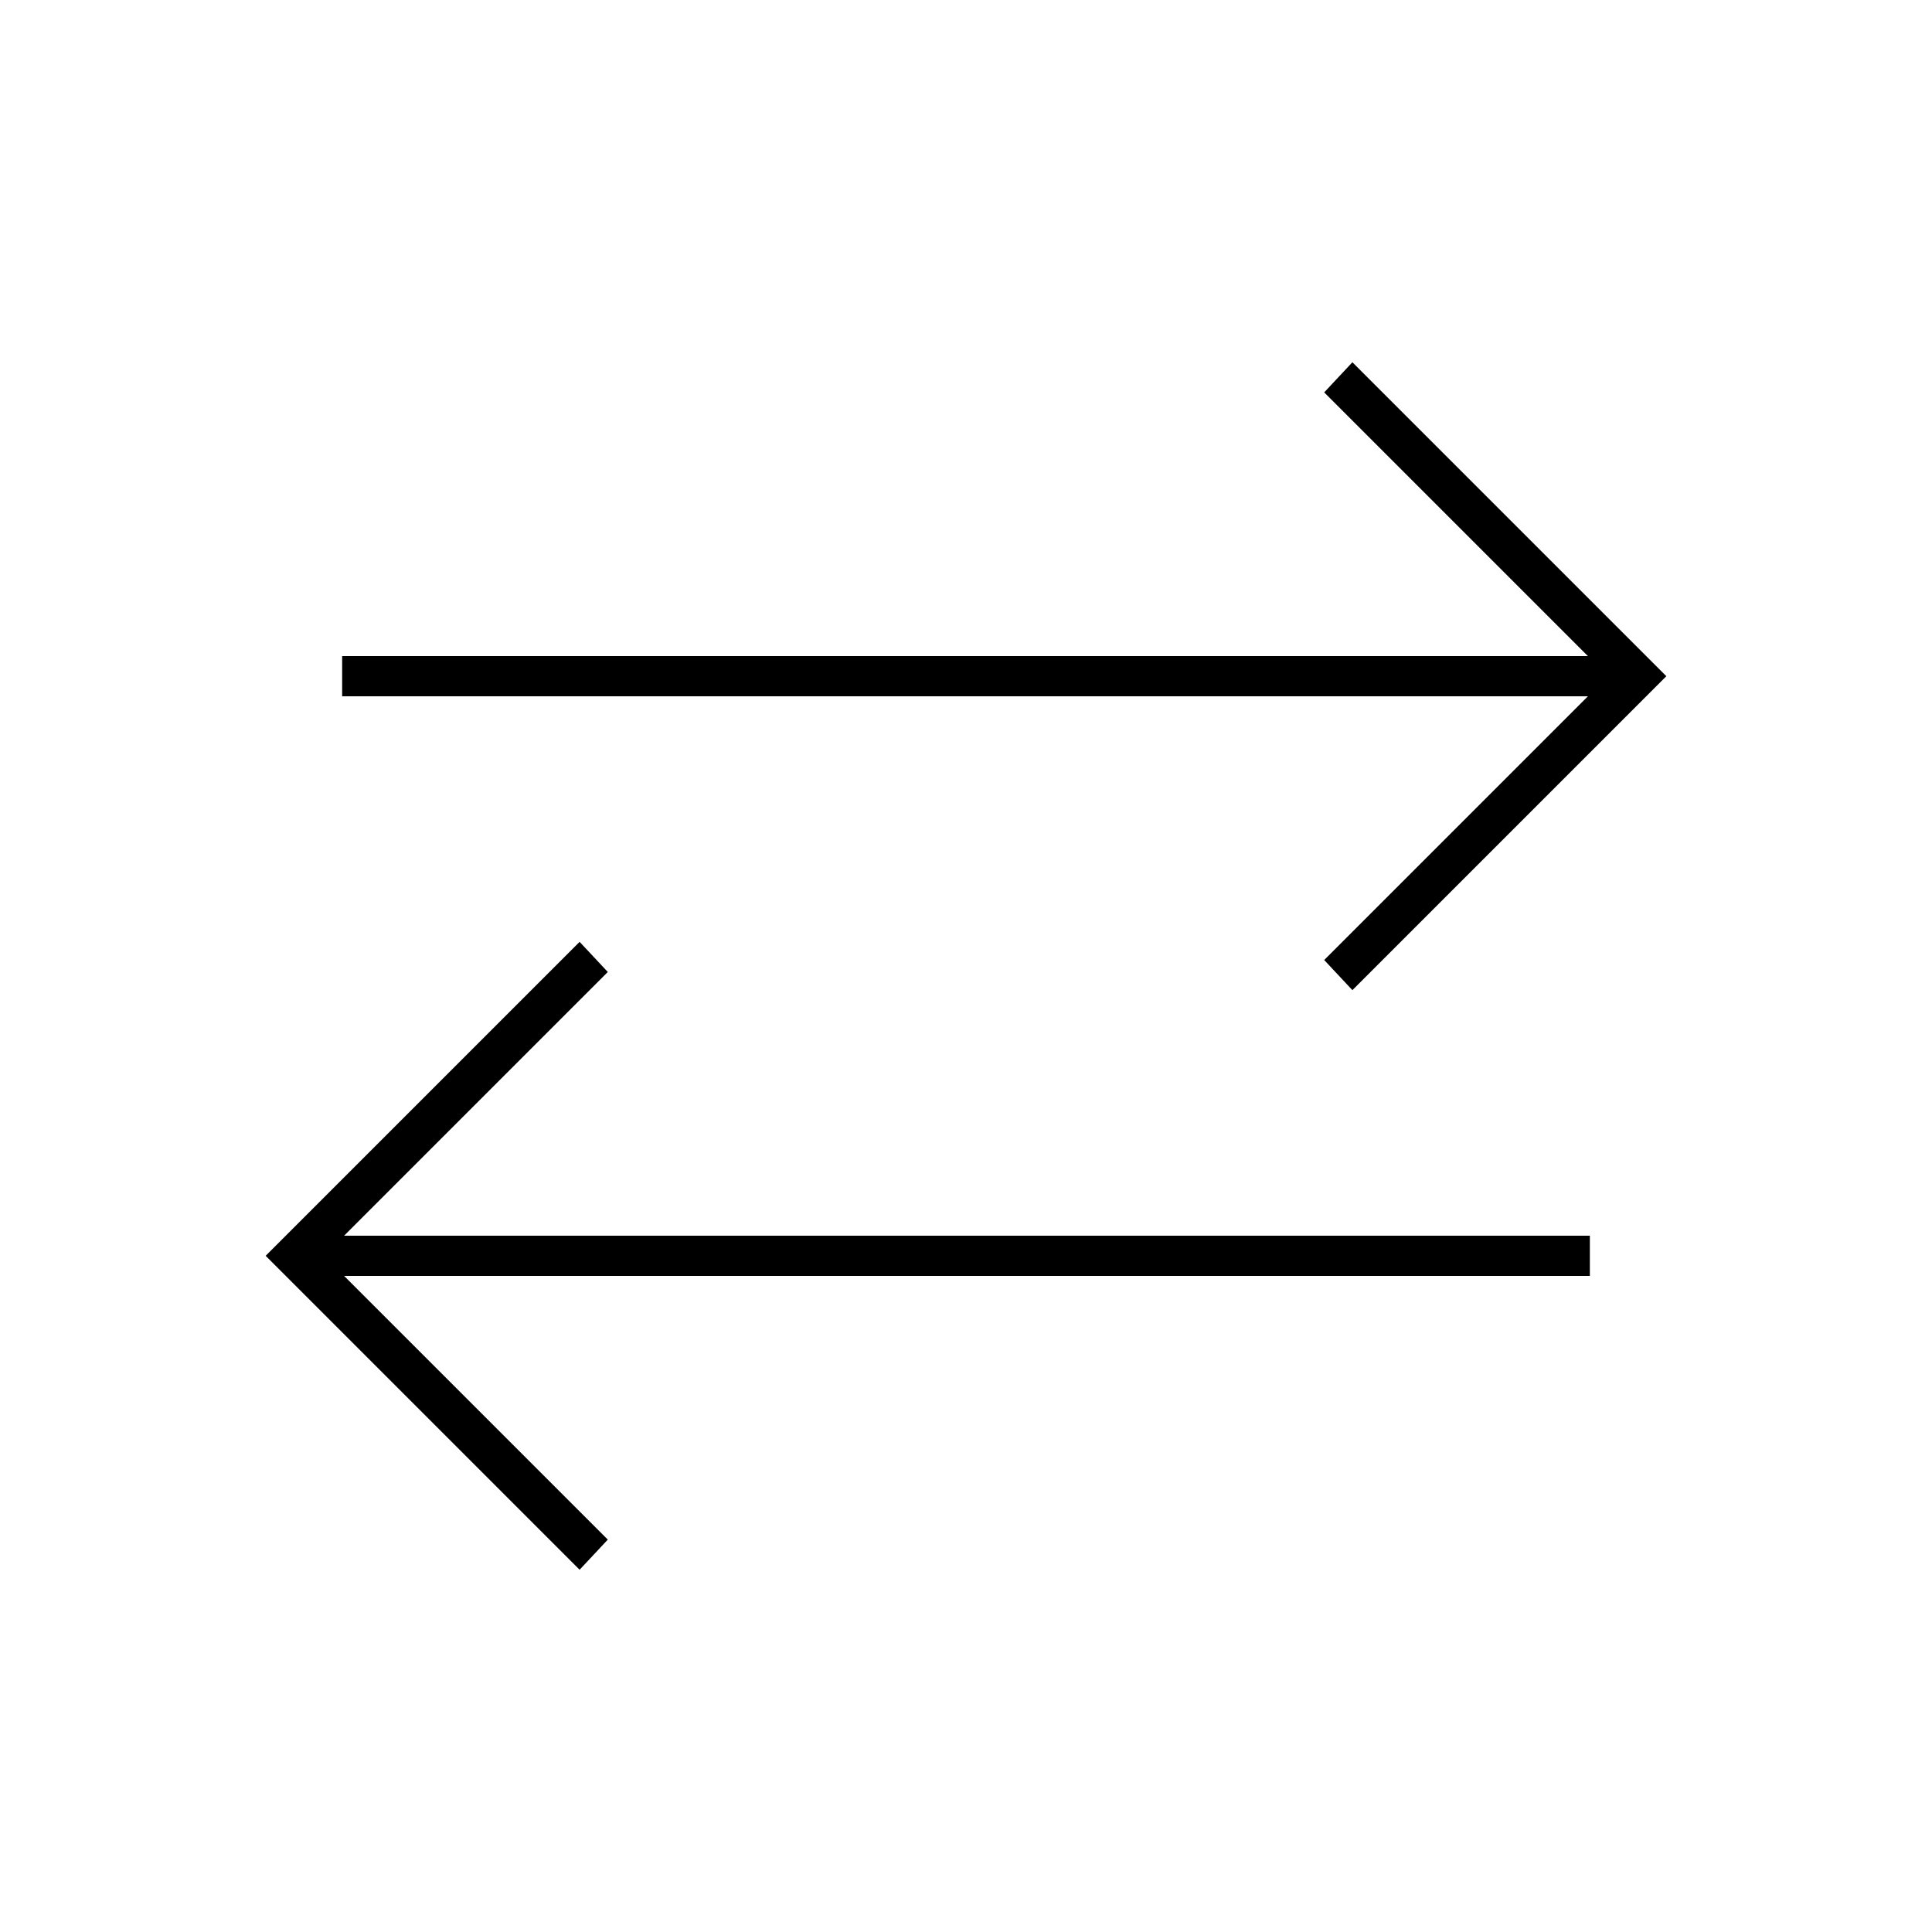 <svg xmlns="http://www.w3.org/2000/svg" height="20" width="20"><path d="M6 16.25 2.75 13 6 9.75l.292.312-2.73 2.73h12.896v.416H3.562l2.73 2.73Zm8-6-.292-.312 2.73-2.73H3.542v-.416h12.896l-2.73-2.73L14 3.75 17.25 7Z"/></svg>